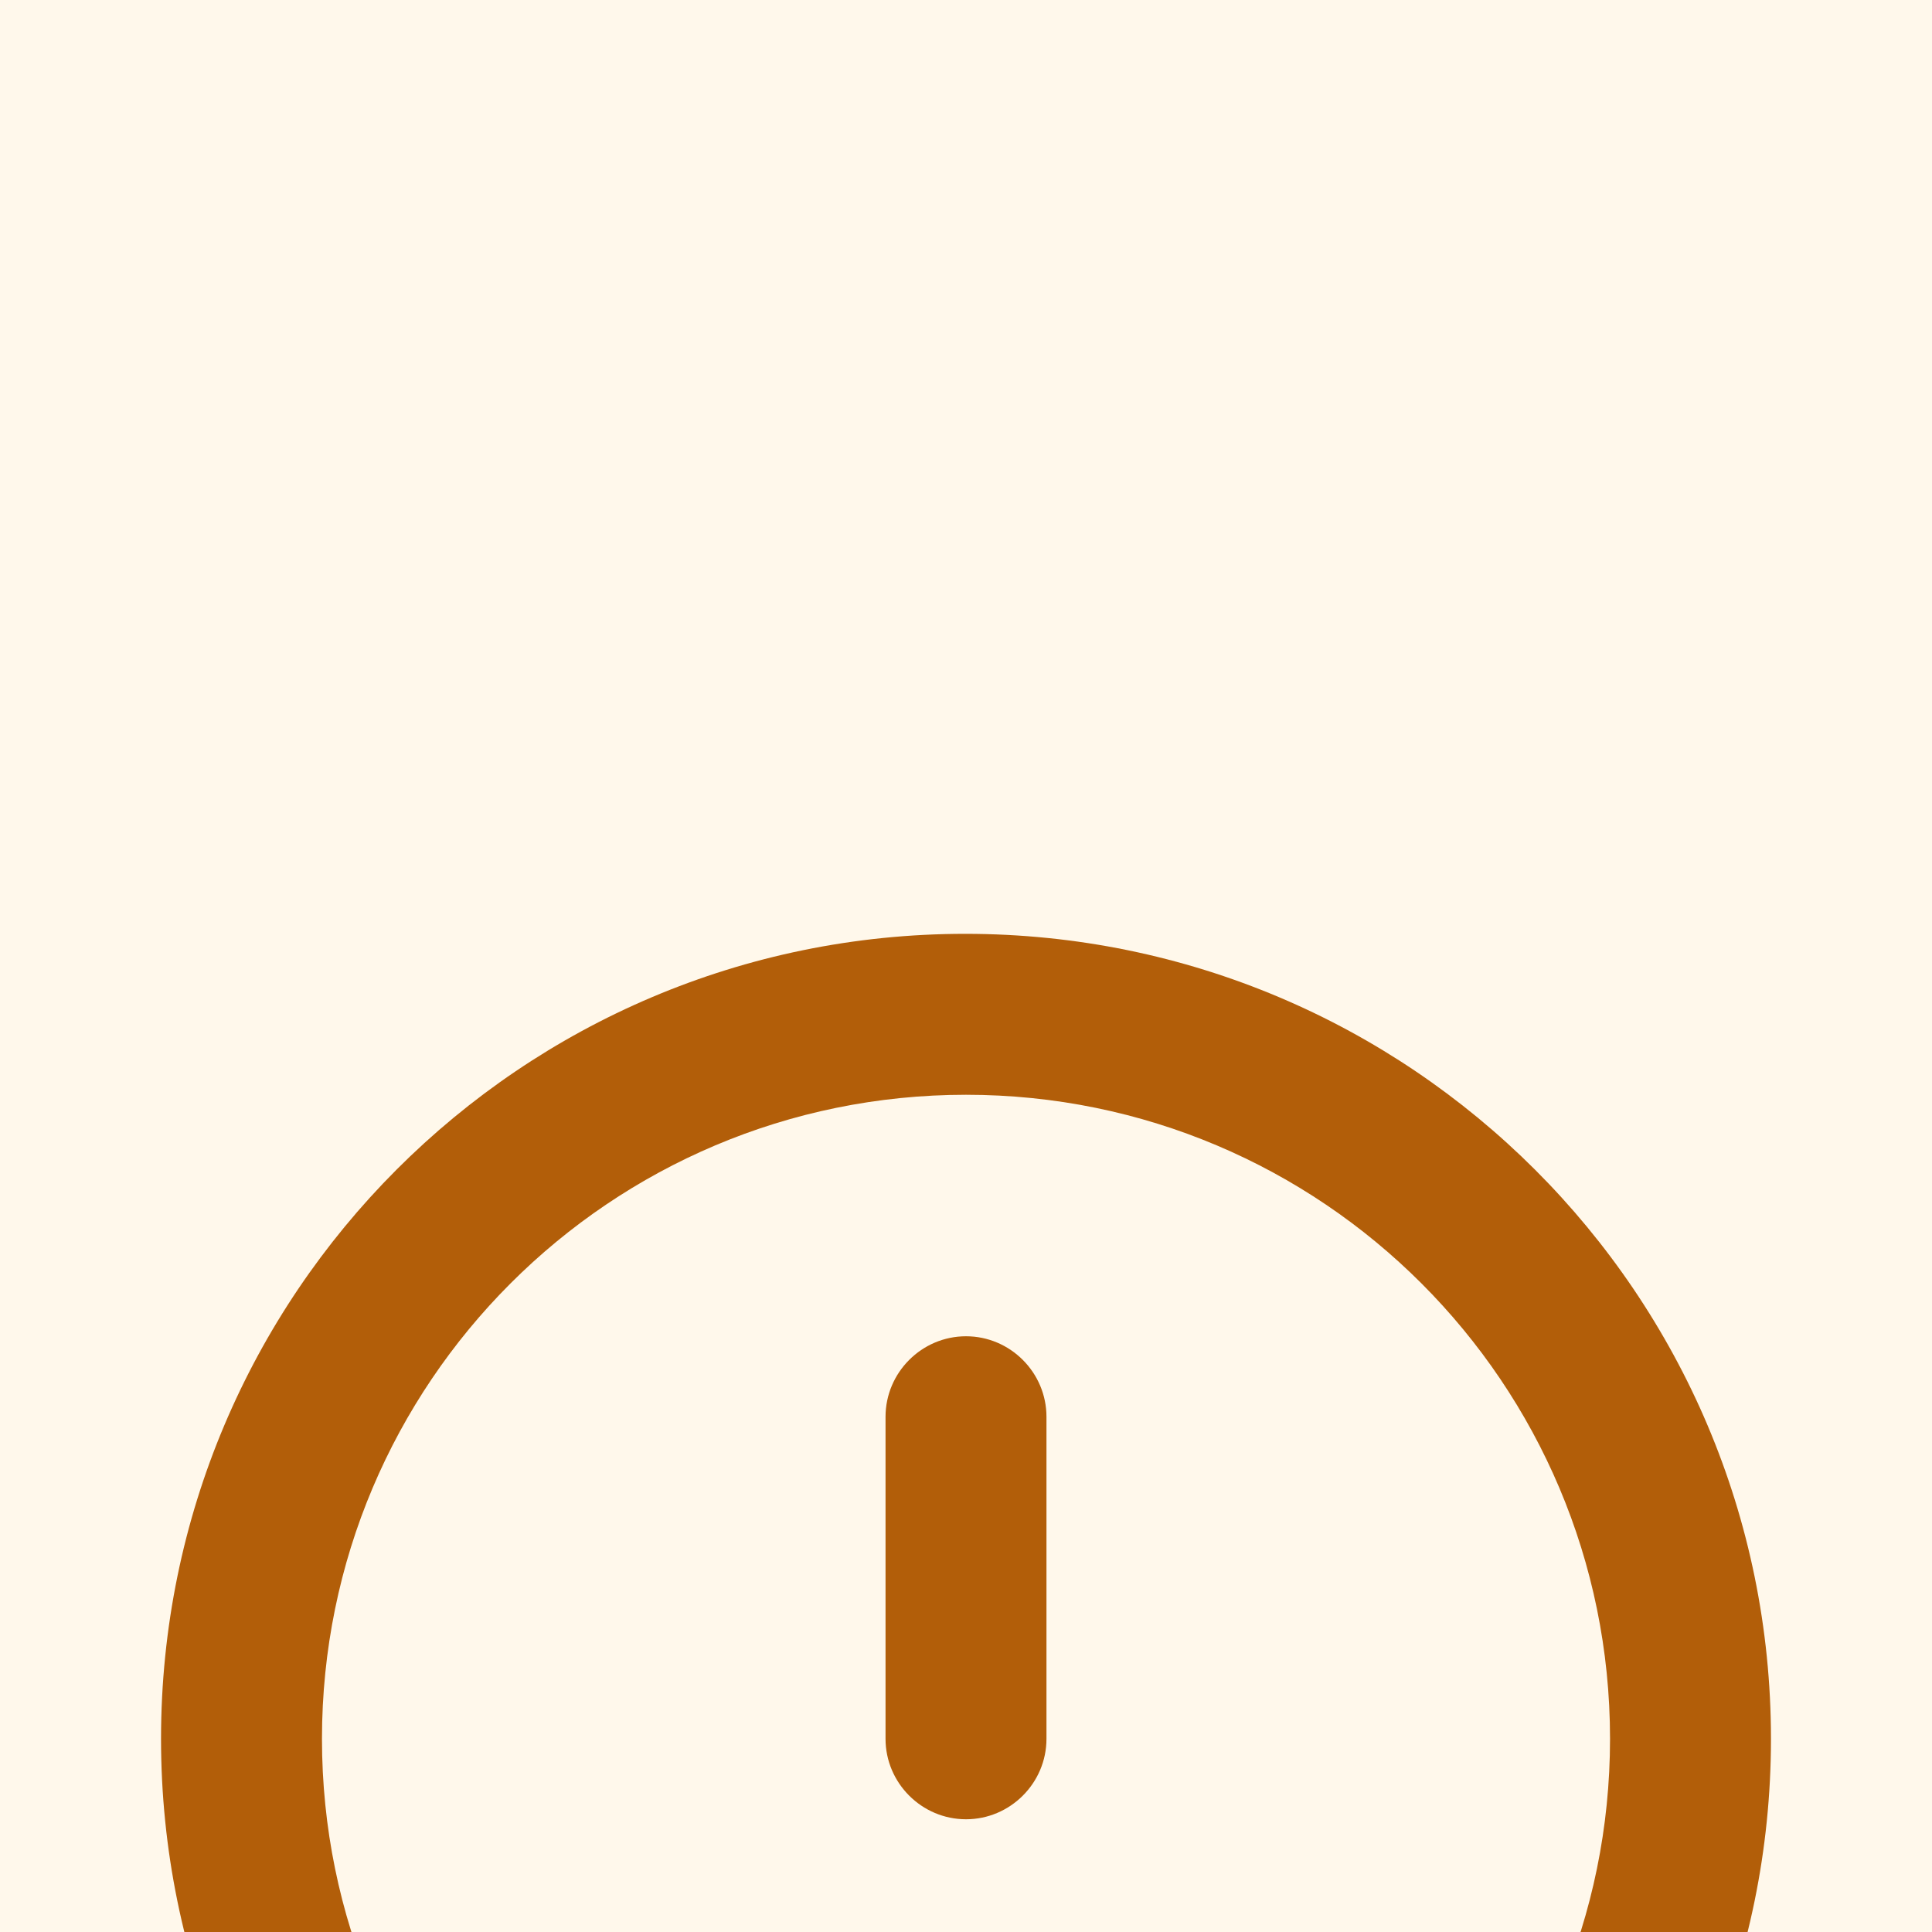 <svg width="20" height="20" viewBox="0 0 20 20" fill="none" xmlns="http://www.w3.org/2000/svg">
<rect width="20" height="20" fill="#1E1E1E"/>
<g id="DISTRELEC-32687 Shopping list - Error Message/Non buyable state">
<path d="M-1623 -144C-1623 -145.105 -1622.1 -146 -1621 -146H1316C1317.1 -146 1318 -145.105 1318 -144V1366C1318 1367.1 1317.1 1368 1316 1368H-1621C-1622.1 1368 -1623 1367.1 -1623 1366V-144Z" fill="#404040"/>
<path d="M-1621 -145H1316V-147H-1621V-145ZM1317 -144V1366H1319V-144H1317ZM1316 1367H-1621V1369H1316V1367ZM-1622 1366V-144H-1624V1366H-1622ZM-1621 1367C-1621.55 1367 -1622 1366.55 -1622 1366H-1624C-1624 1367.66 -1622.66 1369 -1621 1369V1367ZM1317 1366C1317 1366.55 1316.55 1367 1316 1367V1369C1317.66 1369 1319 1367.66 1319 1366H1317ZM1316 -145C1316.55 -145 1317 -144.552 1317 -144H1319C1319 -145.657 1317.66 -147 1316 -147V-145ZM-1621 -147C-1622.66 -147 -1624 -145.657 -1624 -144H-1622C-1622 -144.552 -1621.55 -145 -1621 -145V-147Z" fill="white" fill-opacity="0.1"/>
<g id="QuickBasketSidedrawer" filter="url(#filter0_d_0_1)">
<rect width="448" height="1080" transform="translate(-36 -80)" fill="white"/>
<g id="Content">
<g id="Cart">
<g clip-path="url(#clip0_0_1)">
<g id="Container">
<g id="Cart_2">
<g id="Frame 2149">
<g id="AlertBanner">
<rect x="-12" y="-12" width="388" height="66" rx="4" fill="#FFF8EB"/>
<g id="Iconwrapper / UI">
<g id="UI / Alerts">
<g id="Icon">
<path id="Vector" d="M10 5.833C10.458 5.833 10.833 6.208 10.833 6.667V10C10.833 10.458 10.458 10.833 10 10.833C9.542 10.833 9.167 10.458 9.167 10V6.667C9.167 6.208 9.542 5.833 10 5.833ZM9.992 1.667C5.392 1.667 1.667 5.4 1.667 10C1.667 14.6 5.392 18.333 9.992 18.333C14.6 18.333 18.333 14.6 18.333 10C18.333 5.4 14.6 1.667 9.992 1.667ZM10 16.667C6.317 16.667 3.333 13.683 3.333 10C3.333 6.317 6.317 3.333 10 3.333C13.683 3.333 16.667 6.317 16.667 10C16.667 13.683 13.683 16.667 10 16.667ZM10.833 14.167H9.167V12.5H10.833V14.167Z" fill="#B25E09"/>
</g>
</g>
</g>
</g>
</g>
</g>
</g>
</g>
</g>
</g>
</g>
</g>
<defs>
<filter id="filter0_d_0_1" x="-58" y="-94" width="492" height="1124" filterUnits="userSpaceOnUse" color-interpolation-filters="sRGB">
<feFlood flood-opacity="0" result="BackgroundImageFix"/>
<feColorMatrix in="SourceAlpha" type="matrix" values="0 0 0 0 0 0 0 0 0 0 0 0 0 0 0 0 0 0 127 0" result="hardAlpha"/>
<feMorphology radius="6" operator="erode" in="SourceAlpha" result="effect1_dropShadow_0_1"/>
<feOffset dy="8"/>
<feGaussianBlur stdDeviation="14"/>
<feColorMatrix type="matrix" values="0 0 0 0 0.094 0 0 0 0 0.153 0 0 0 0 0.294 0 0 0 0.12 0"/>
<feBlend mode="normal" in2="BackgroundImageFix" result="effect1_dropShadow_0_1"/>
<feBlend mode="normal" in="SourceGraphic" in2="effect1_dropShadow_0_1" result="shape"/>
</filter>
<clipPath id="clip0_0_1">
<rect x="-36" y="-12" width="448" height="799" rx="4" fill="white"/>
</clipPath>
</defs>
</svg>
